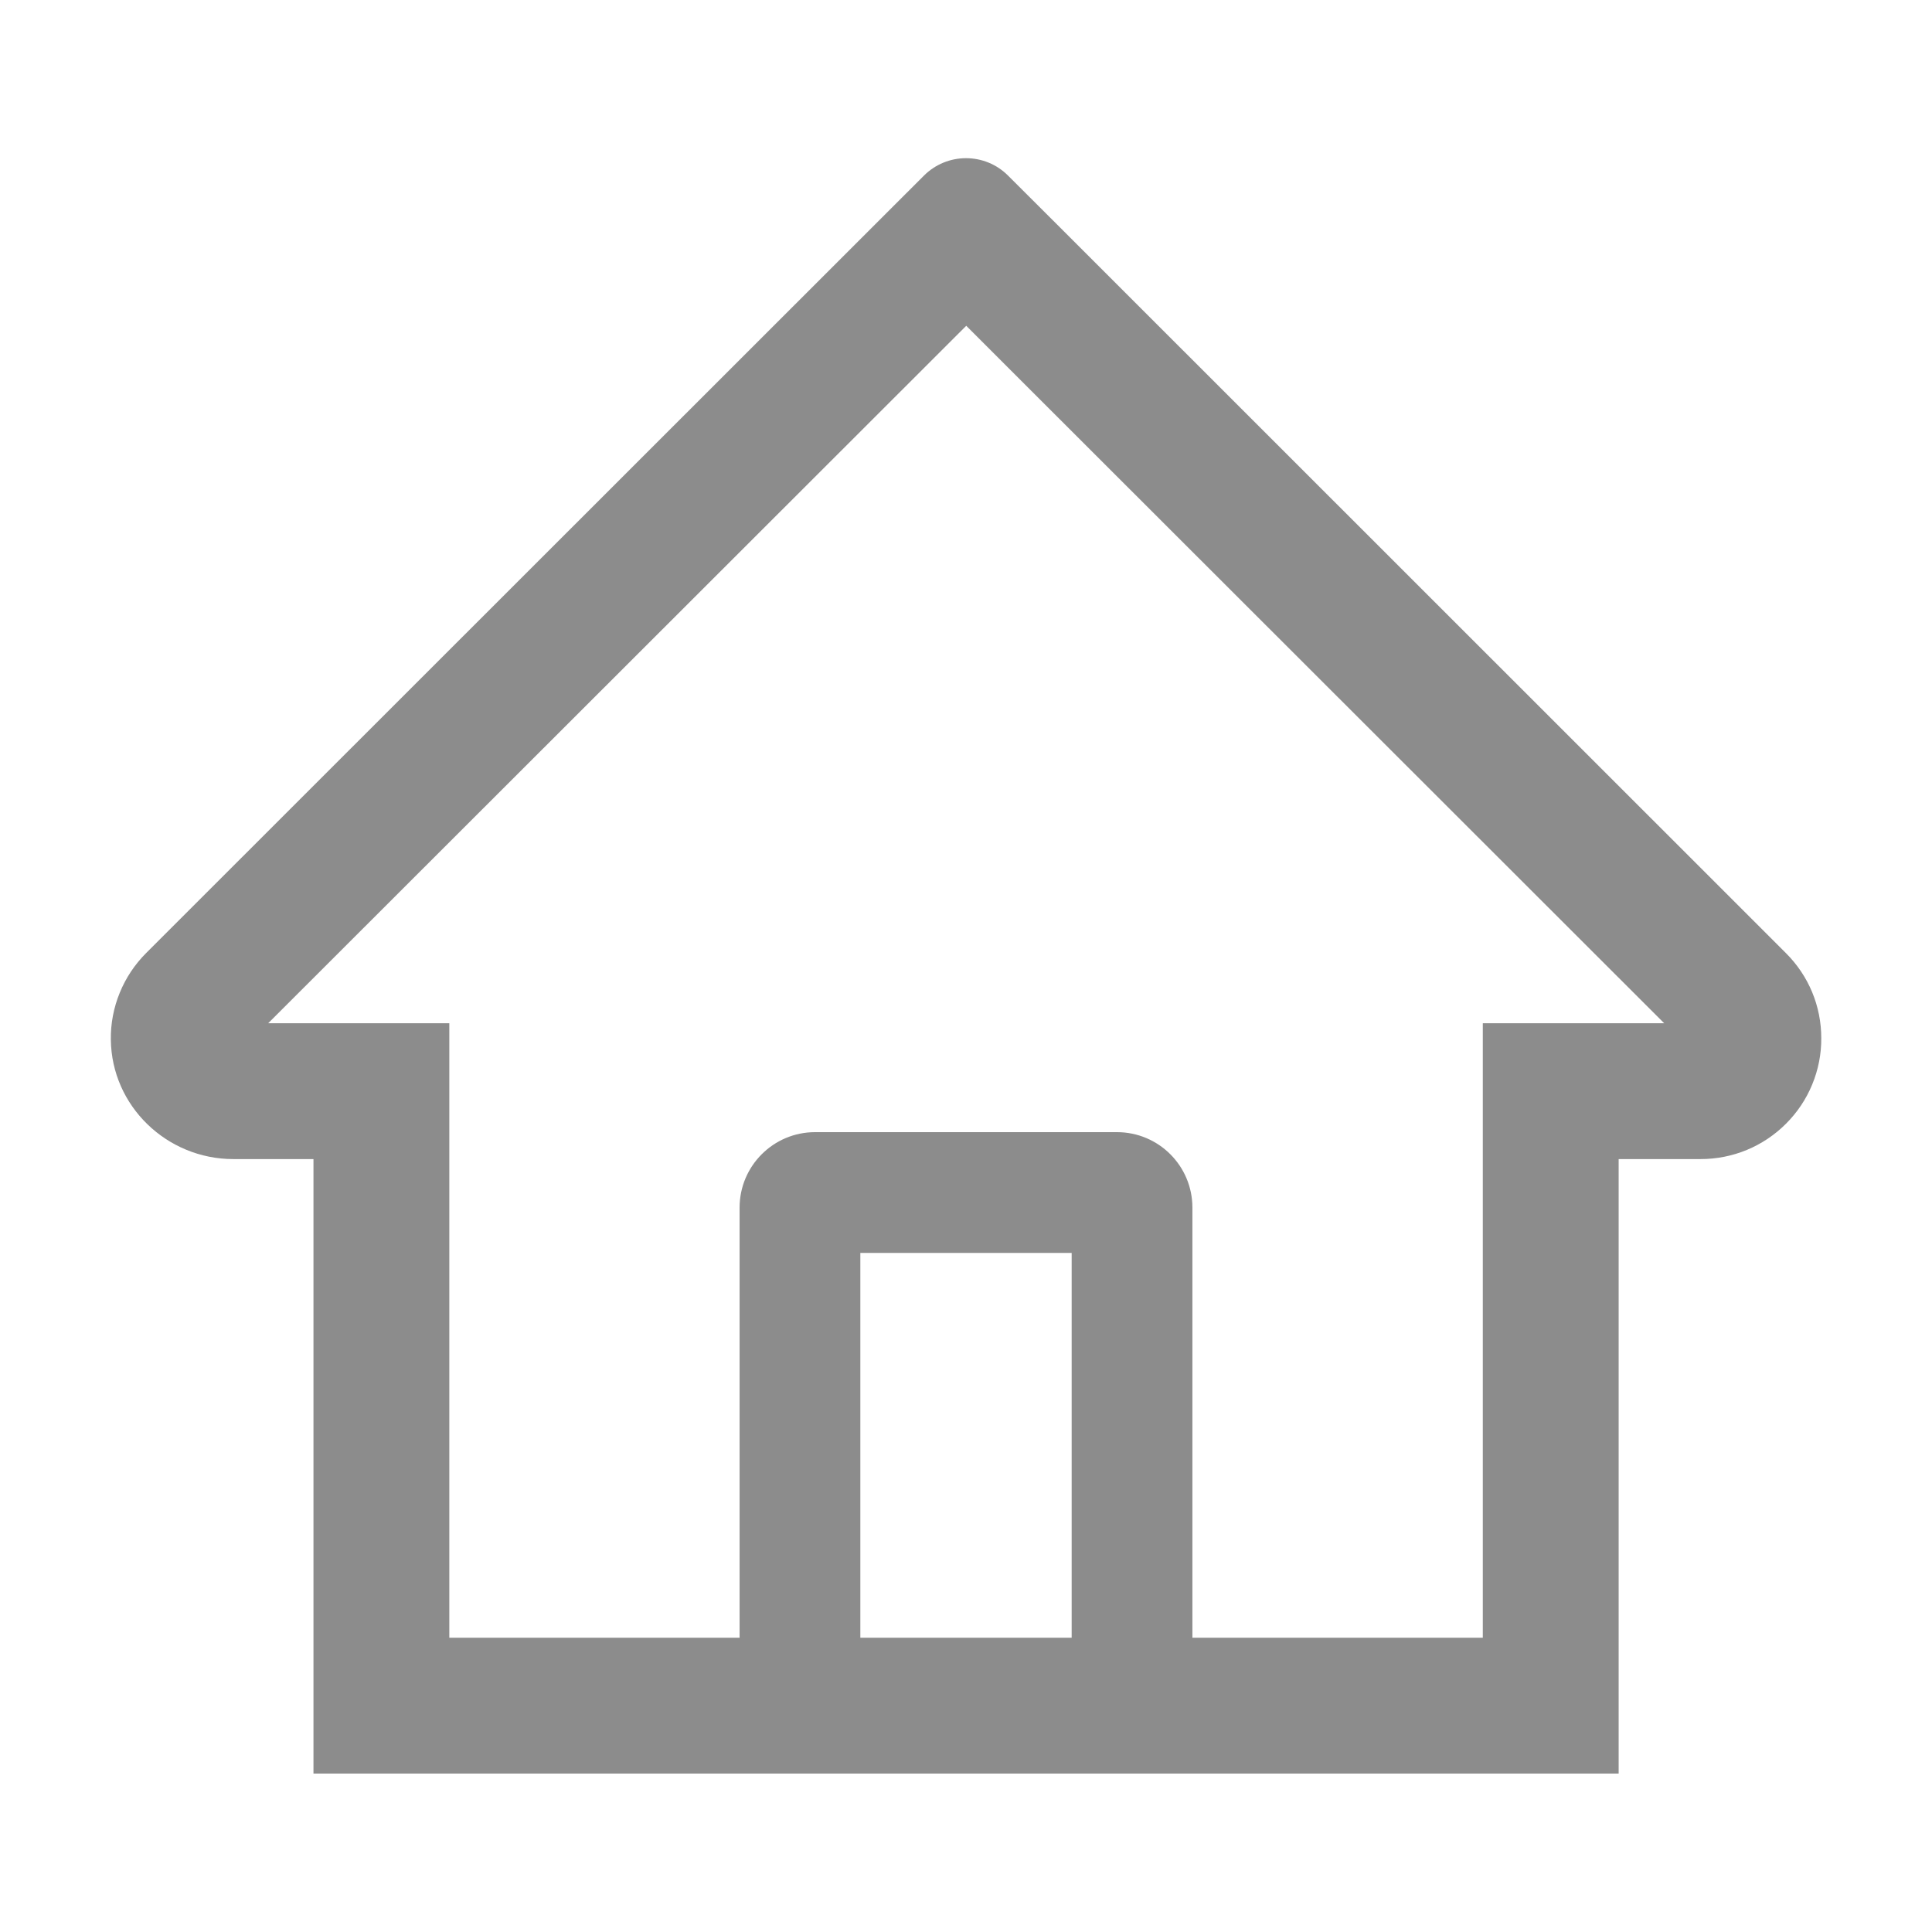 <svg width="16" height="16" viewBox="0 0 16 16" fill="none" xmlns="http://www.w3.org/2000/svg">
<path d="M14.789 7.892L8.752 1.857L8.347 1.453C8.255 1.361 8.13 1.31 8 1.31C7.87 1.31 7.746 1.361 7.653 1.453L1.211 7.892C1.117 7.986 1.042 8.098 0.992 8.221C0.941 8.345 0.916 8.477 0.918 8.61C0.924 9.16 1.382 9.599 1.932 9.599H2.596V14.688H13.405V9.599H14.083C14.35 9.599 14.602 9.495 14.791 9.306C14.884 9.213 14.958 9.103 15.008 8.981C15.058 8.86 15.084 8.729 15.083 8.598C15.083 8.332 14.979 8.081 14.789 7.892ZM8.875 13.563H7.125V10.376H8.875V13.563ZM12.28 8.474V13.563H9.875V10.001C9.875 9.656 9.596 9.376 9.25 9.376H6.75C6.405 9.376 6.125 9.656 6.125 10.001V13.563H3.721V8.474H2.221L8.002 2.698L8.363 3.059L13.782 8.474H12.28Z" fill="#8C8C8C"/>
</svg>
